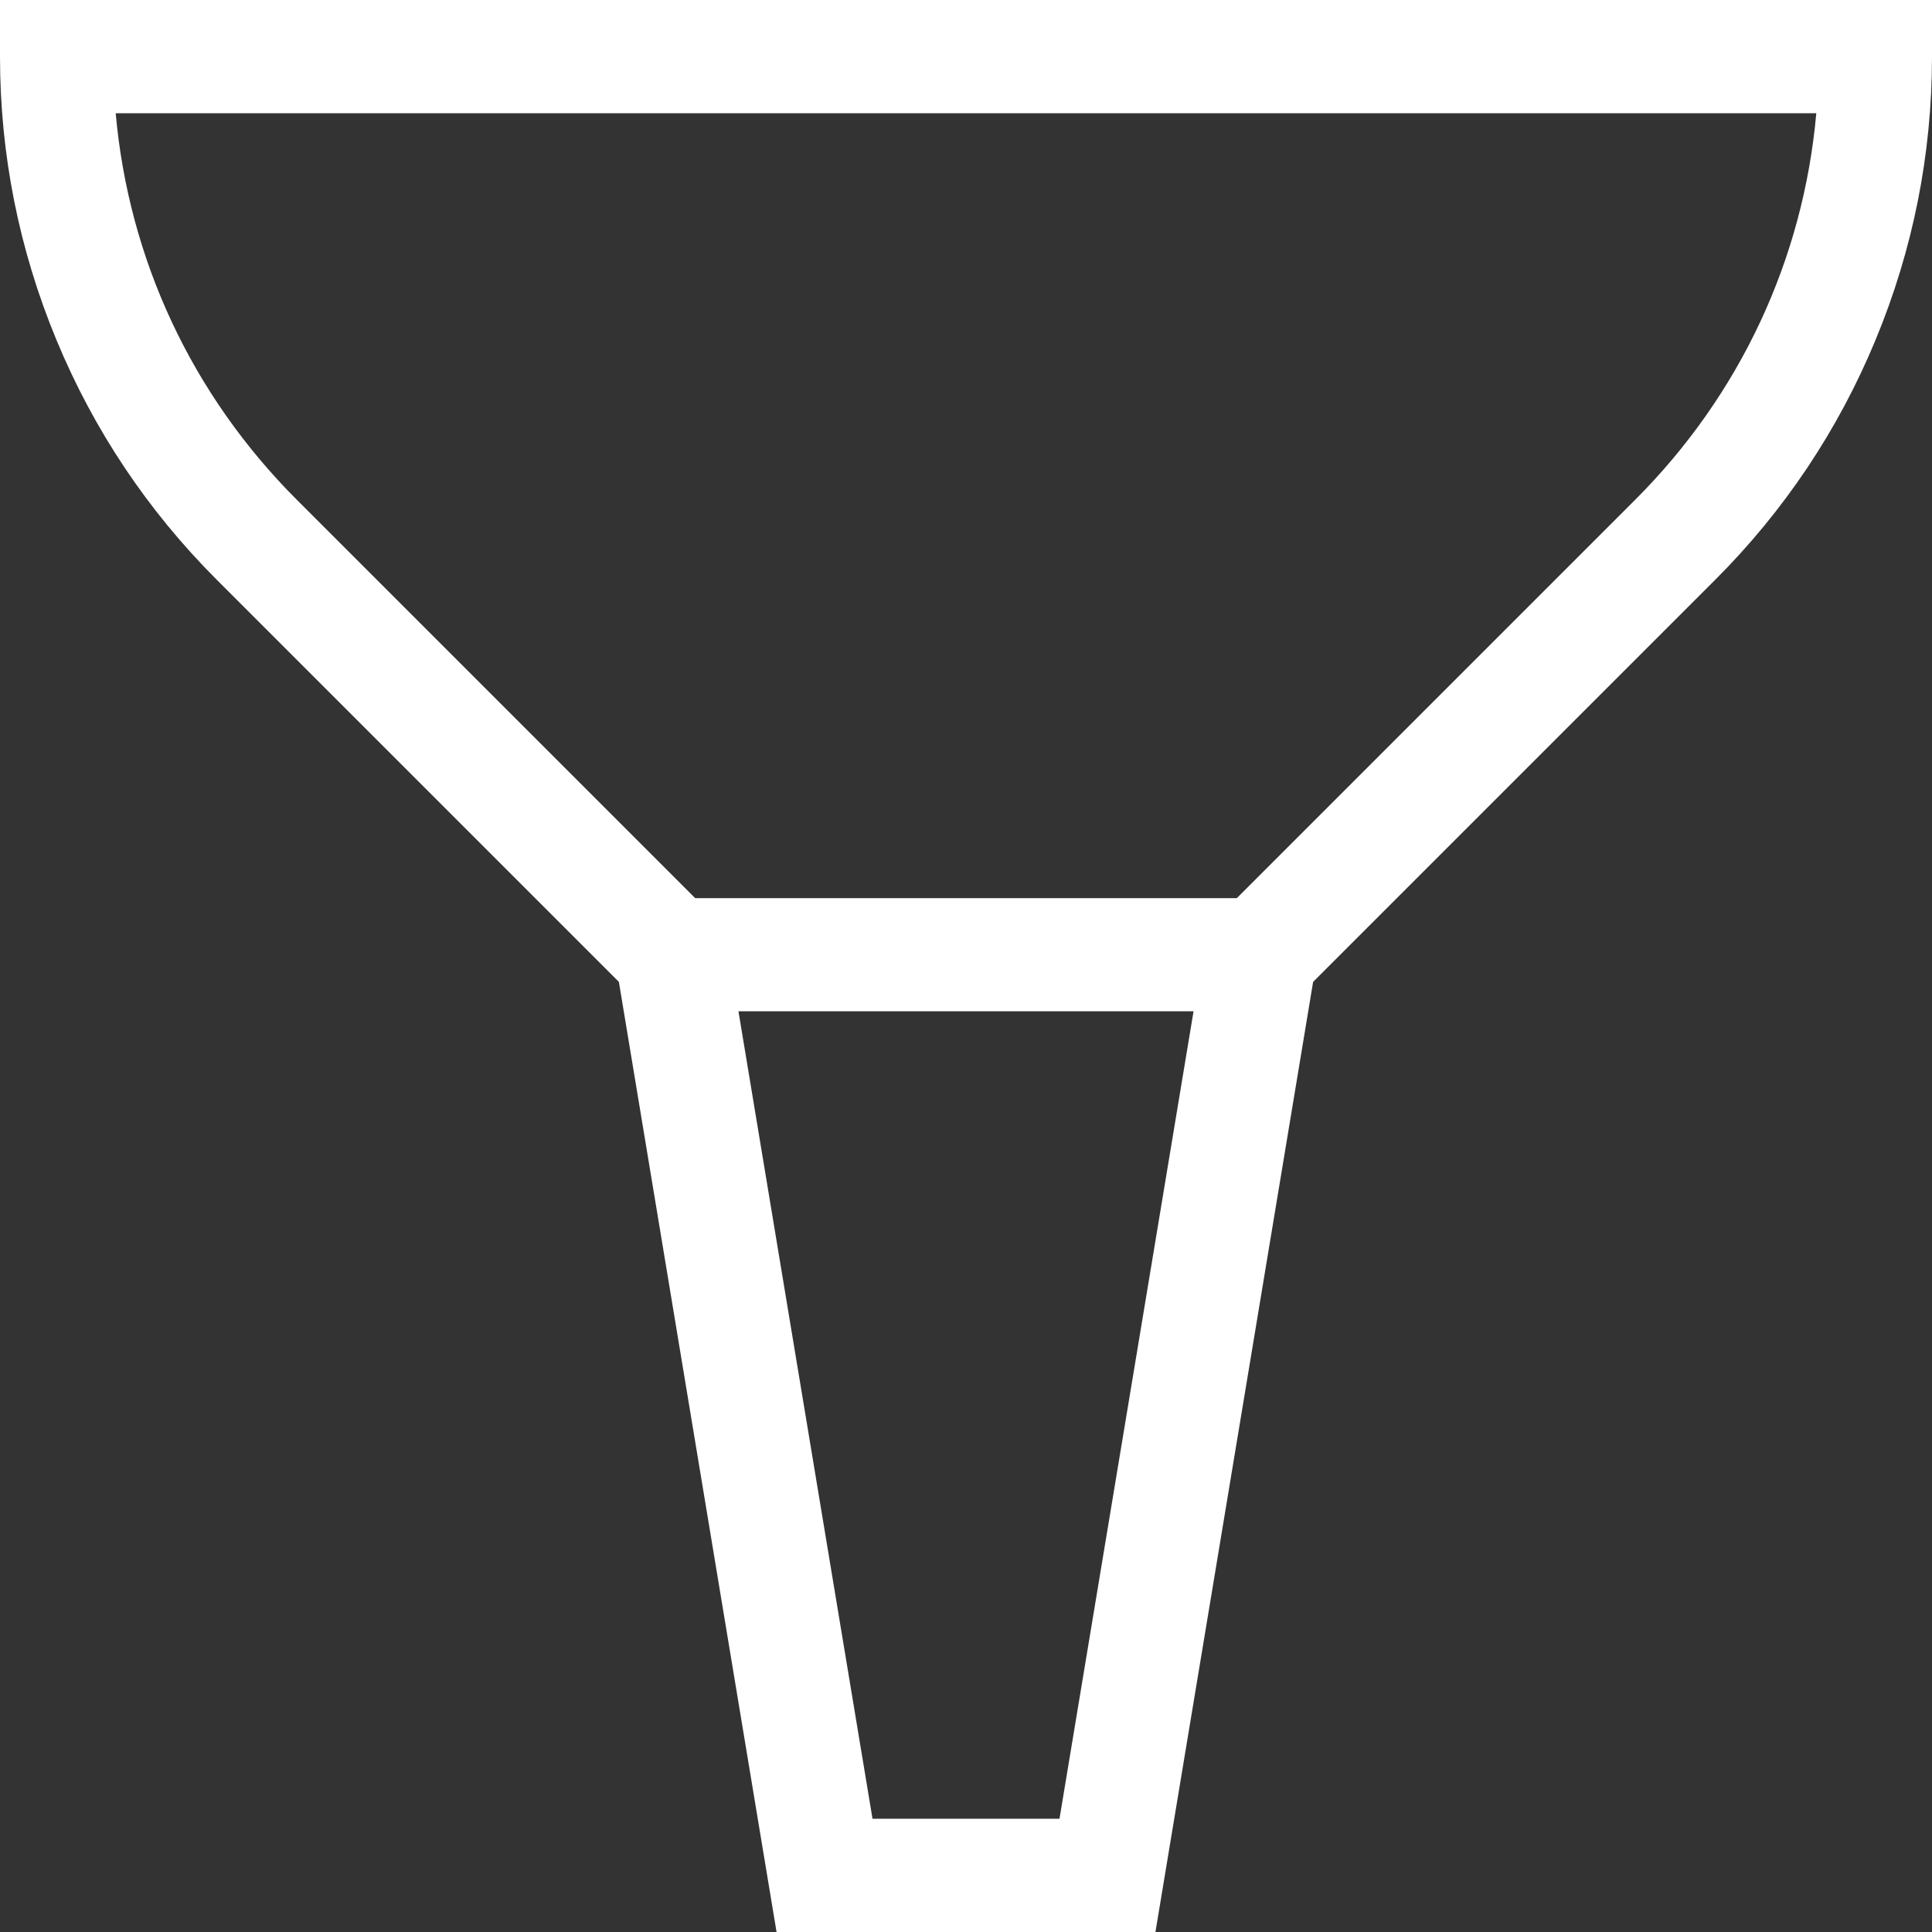 <svg width="18" height="18" viewBox="0 0 18 18" fill="none" xmlns="http://www.w3.org/2000/svg">
<rect x="0" y="0" width="18" height="18" fill="#333333" stroke="none"/>
<path d="M0 0V0.527C0 1.437 0.177 2.325 0.525 3.165C0.873 4.006 1.376 4.758 2.019 5.401L5.766 9.148L7.235 18H10.765L12.234 9.148L15.981 5.401C16.624 4.758 17.127 4.006 17.475 3.165C17.823 2.325 18 1.437 18 0.527V0L0 0ZM9.871 16.945H8.129L6.88 9.422H11.12L9.871 16.945ZM15.235 4.656L11.523 8.368H6.477L2.765 4.656C1.787 3.678 1.199 2.415 1.078 1.055H16.922C16.801 2.415 16.213 3.678 15.235 4.656Z" fill="white"/>
</svg>

